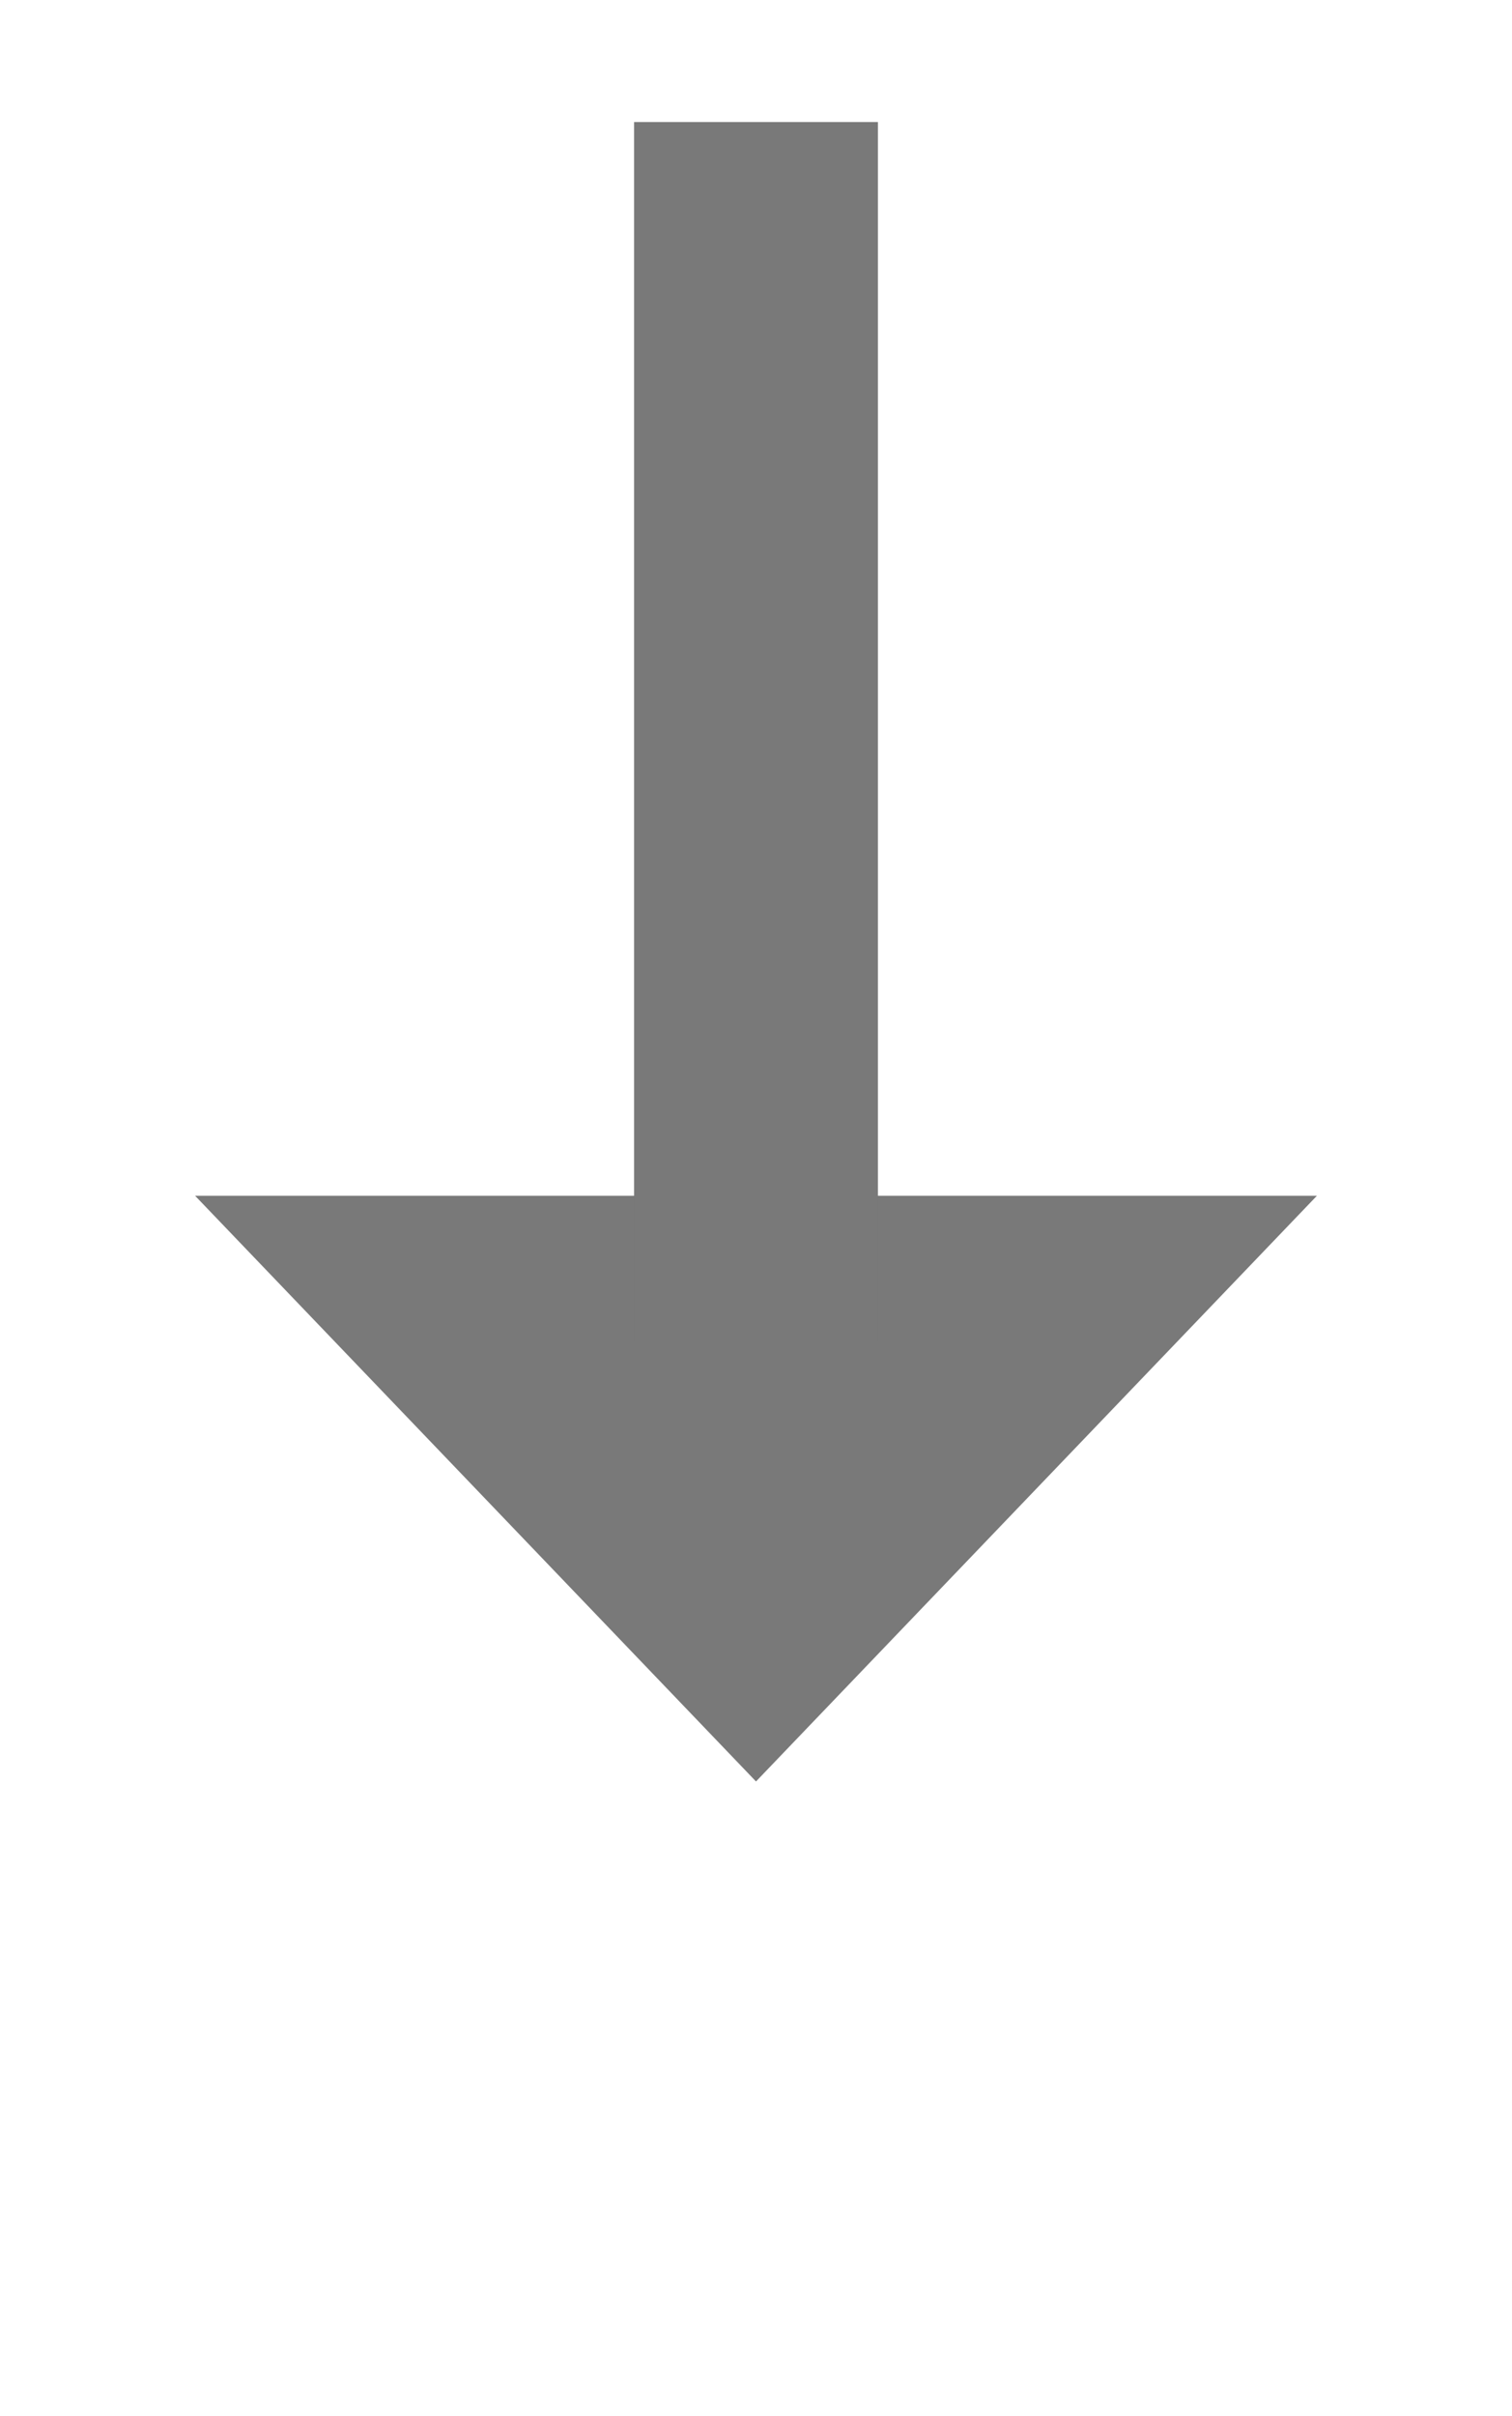 ﻿<?xml version="1.0" encoding="utf-8"?>
<svg version="1.1" xmlns:xlink="http://www.w3.org/1999/xlink" width="31px" height="49.5px" xmlns="http://www.w3.org/2000/svg">
  <g transform="matrix(1 0 0 1 -299 -533.5 )">
    <path d="M 303 558  L 314.5 570  L 326 558  L 303 558  Z " fill-rule="nonzero" fill="#797979" stroke="none" />
    <path d="M 314.5 536  L 314.5 561  " stroke-width="5" stroke="#797979" fill="none" />
  </g>
</svg>